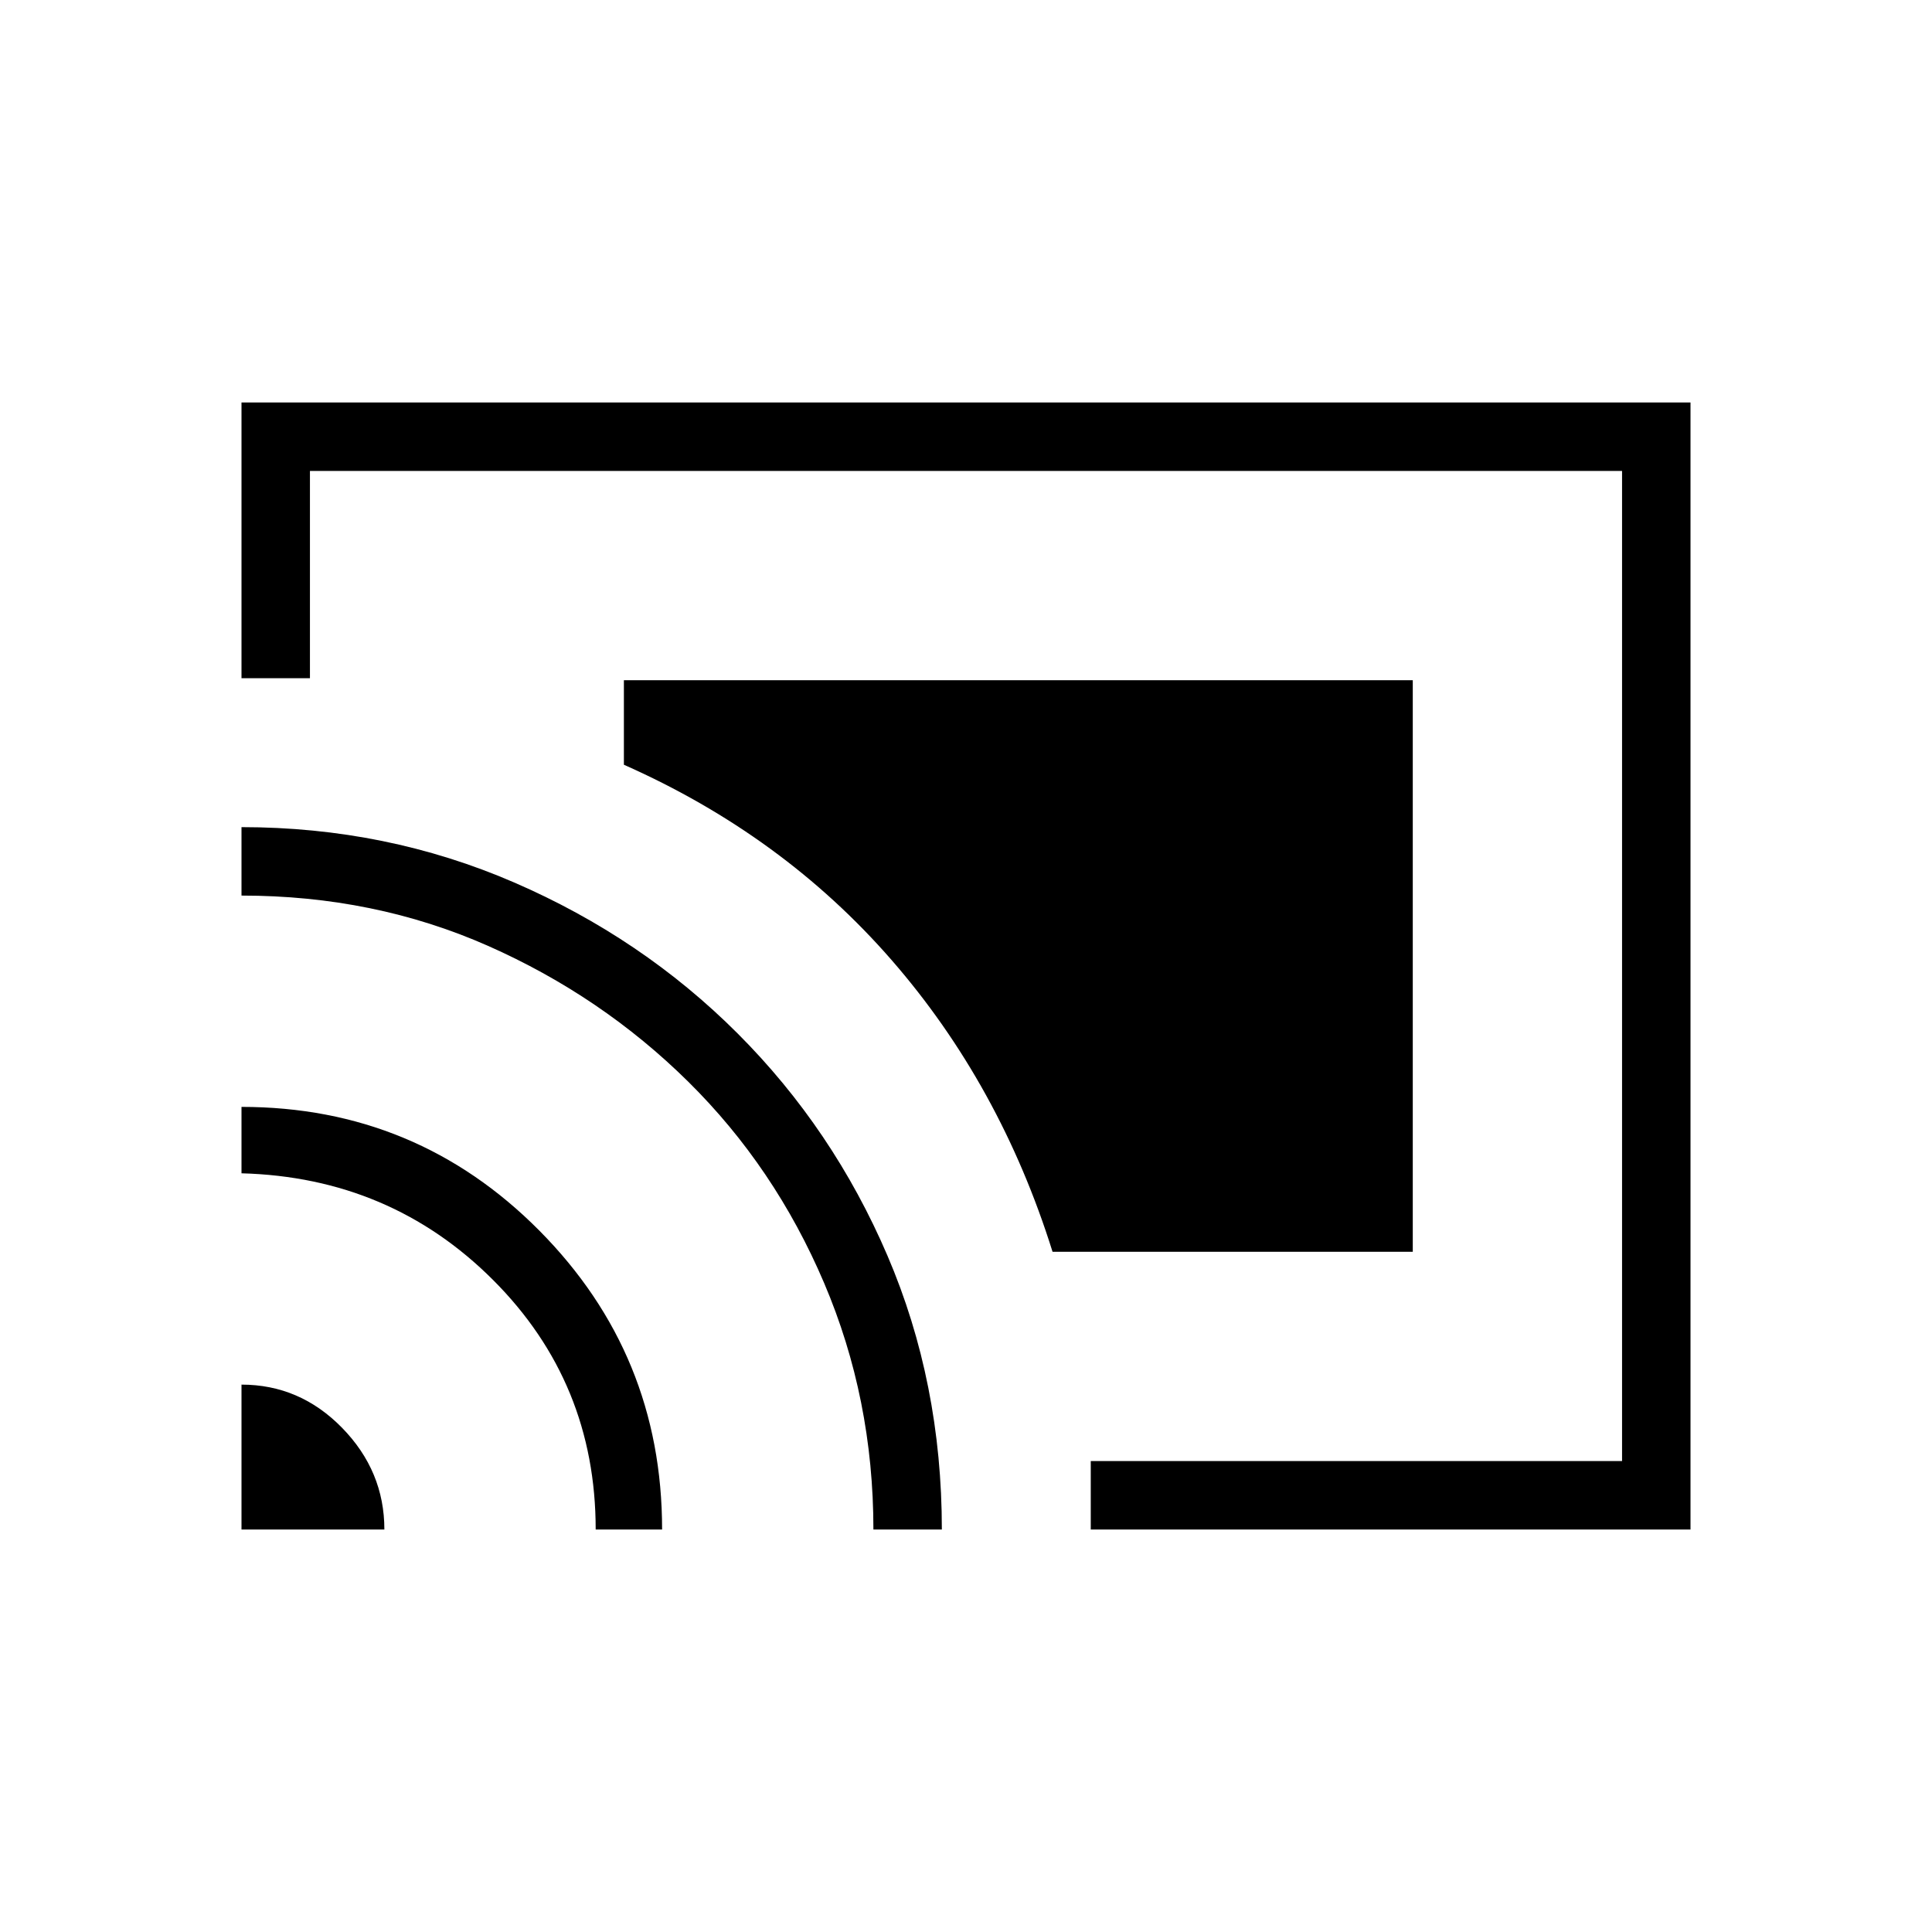 <svg xmlns="http://www.w3.org/2000/svg" height="40" width="40"><path d="M29.25 14.083H12.917V15.833Q16.208 17.292 18.458 19.875Q20.708 22.458 21.792 25.917H29.25ZM5 8.333H35V31.667H22.583V30.25H33.583V9.75H6.417V14.042H5ZM5 31.667H7.958Q7.958 30.458 7.083 29.562Q6.208 28.667 5 28.667ZM12.333 31.667H13.708Q13.708 28.042 11.167 25.479Q8.625 22.917 5 22.917V24.292Q8.083 24.375 10.208 26.5Q12.333 28.625 12.333 31.667ZM5 17.125V18.542Q7.75 18.542 10.104 19.583Q12.458 20.625 14.25 22.396Q16.042 24.167 17.062 26.562Q18.083 28.958 18.083 31.667H19.5Q19.5 28.625 18.375 26Q17.25 23.375 15.271 21.396Q13.292 19.417 10.646 18.271Q8 17.125 5 17.125ZM19.292 20.708Z"/></svg>